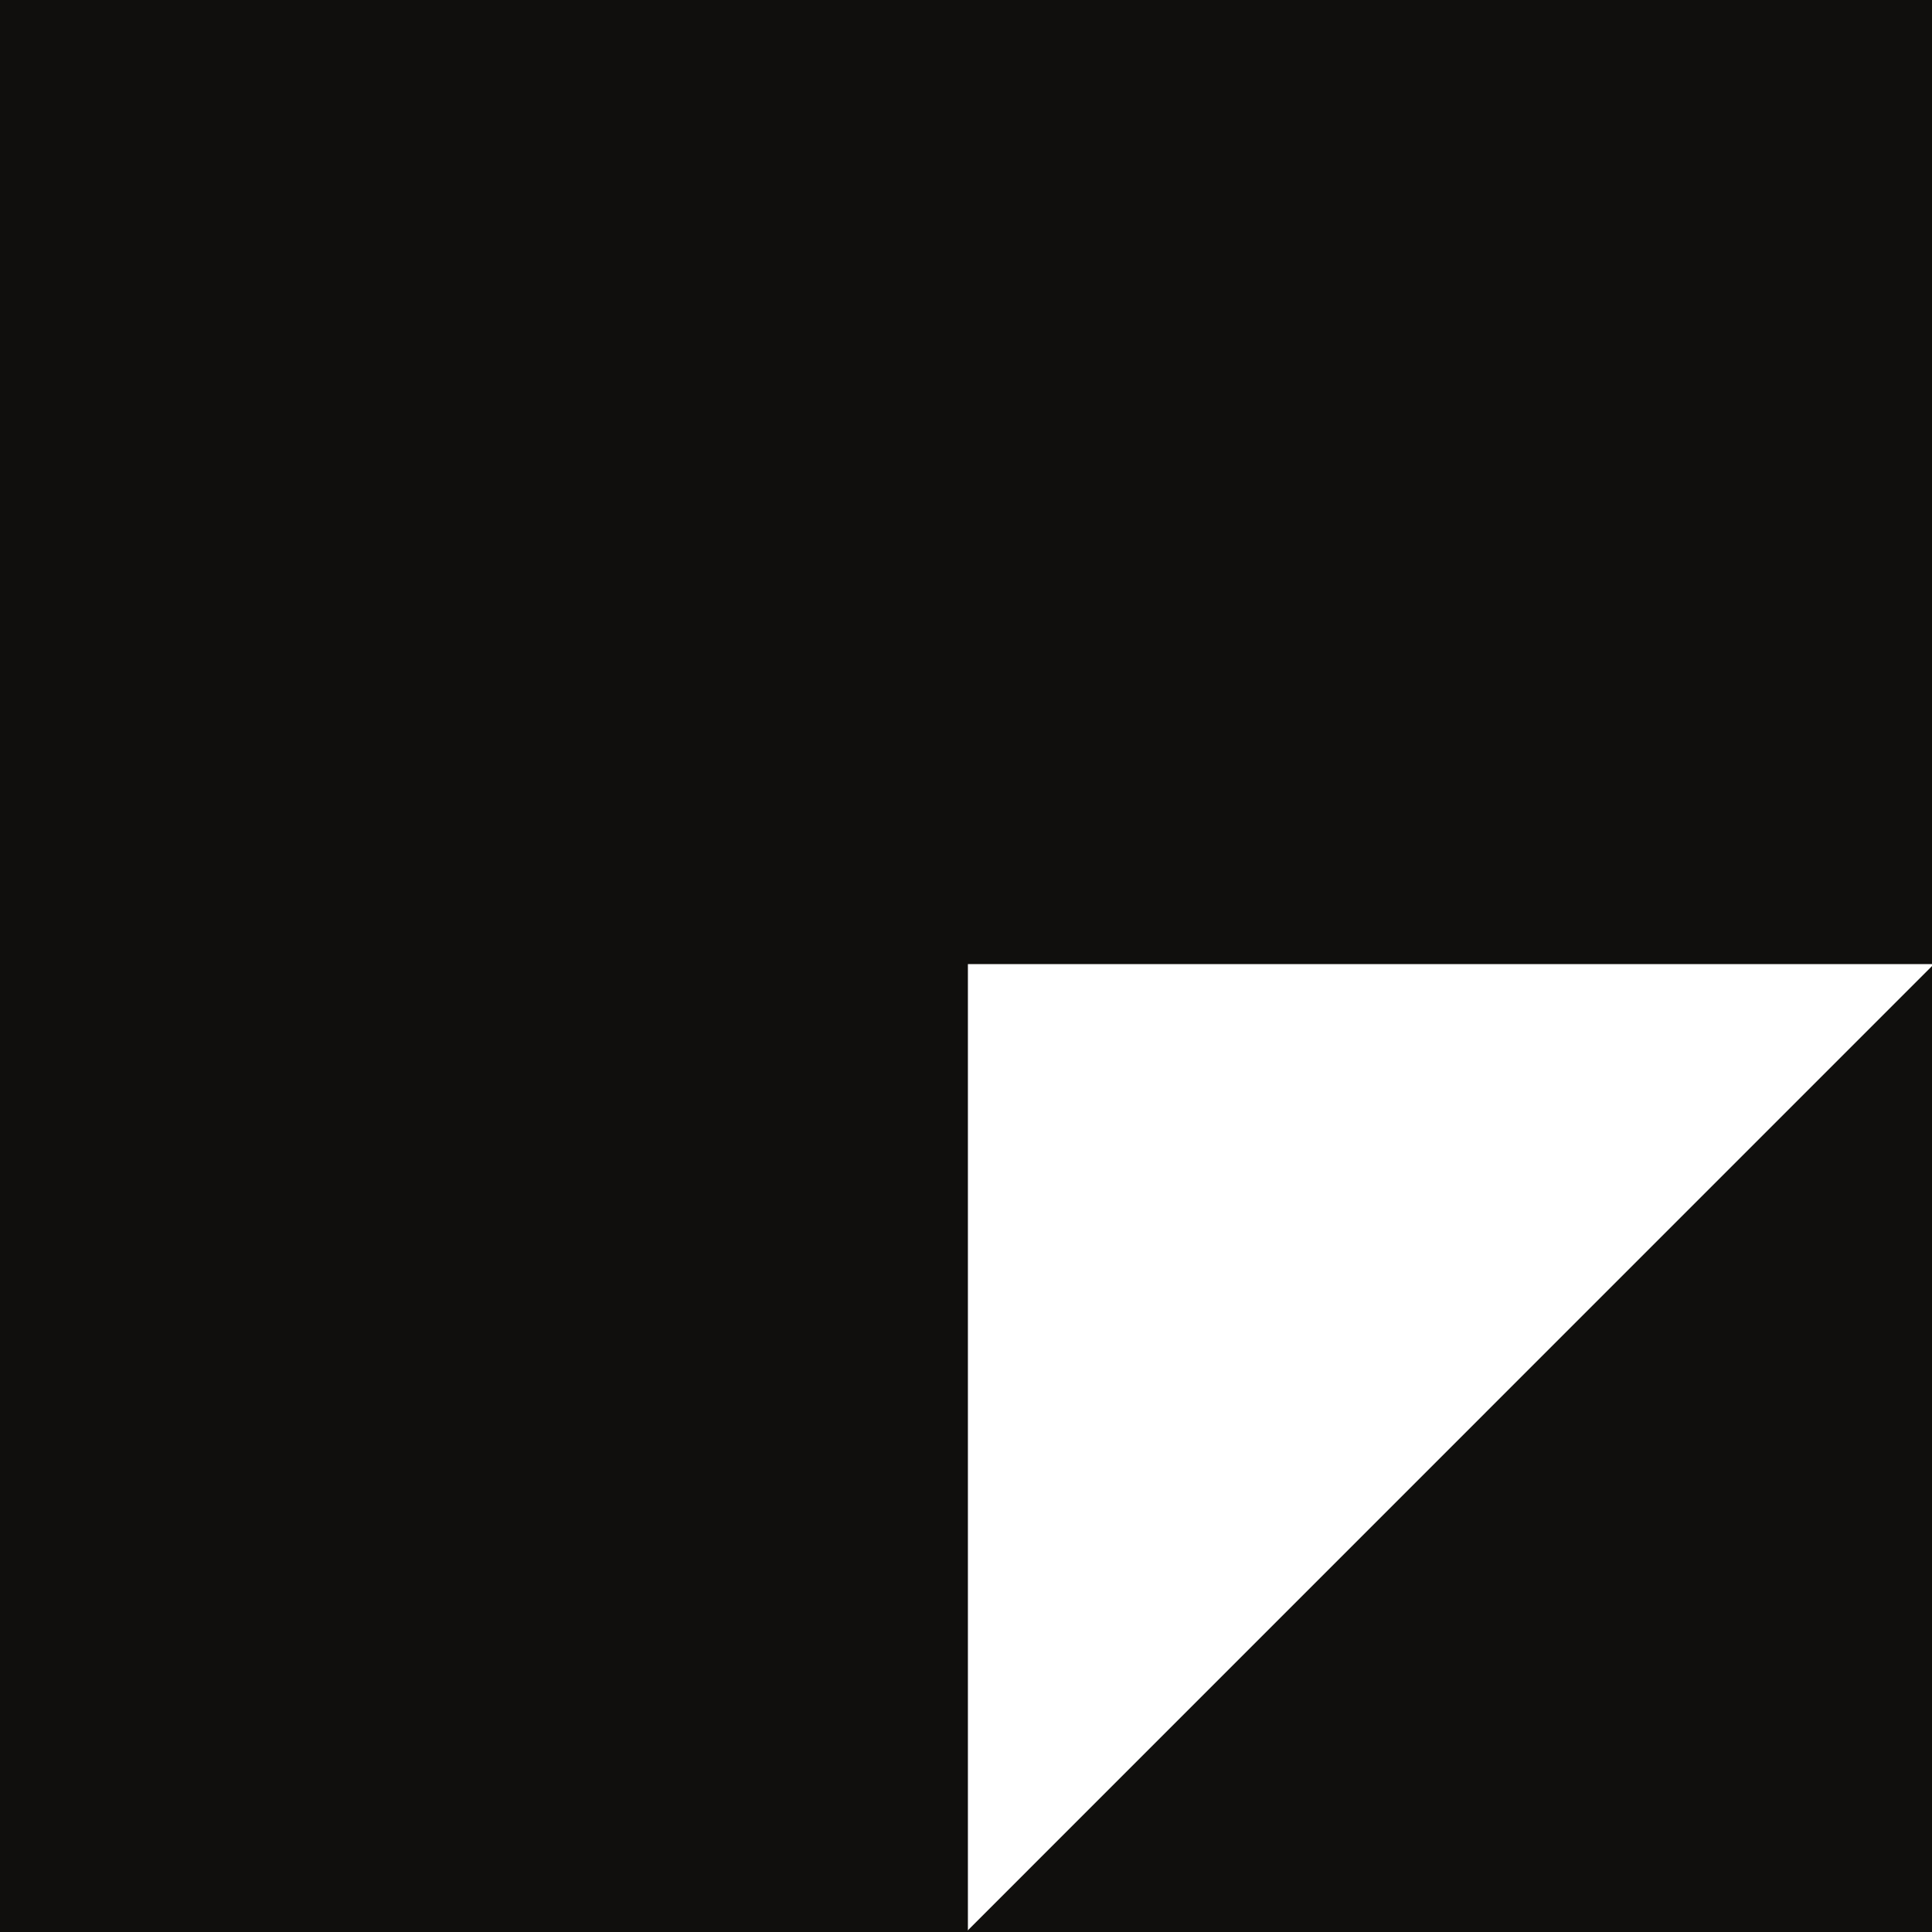 <?xml version="1.0" encoding="UTF-8" standalone="no"?>
<!-- Created with Inkscape (http://www.inkscape.org/) -->

<svg
   xmlns:dc="http://purl.org/dc/elements/1.1/"
   xmlns:cc="http://creativecommons.org/ns#"
   xmlns:rdf="http://www.w3.org/1999/02/22-rdf-syntax-ns#"
   xmlns:svg="http://www.w3.org/2000/svg"
   xmlns="http://www.w3.org/2000/svg"
   xmlns:sodipodi="http://sodipodi.sourceforge.net/DTD/sodipodi-0.dtd"
   xmlns:inkscape="http://www.inkscape.org/namespaces/inkscape"
   width="179.564mm"
   height="179.564mm"
   viewBox="0 0 636.25 636.25"
   id="svg2"
   version="1.1"
   inkscape:version="0.91 r13725"
   sodipodi:docname="Backdrop-Logo-Mark.svg">
  <defs
     id="defs4" />
  <sodipodi:namedview
     id="base"
     pagecolor="#ffffff"
     bordercolor="#666666"
     borderopacity="1.0"
     inkscape:pageopacity="0.0"
     inkscape:pageshadow="2"
     inkscape:zoom="0.24748737"
     inkscape:cx="751.63449"
     inkscape:cy="560.25142"
     inkscape:document-units="px"
     inkscape:current-layer="surface4447"
     showgrid="false"
     fit-margin-top="0"
     fit-margin-left="0"
     fit-margin-right="0"
     fit-margin-bottom="0"
     inkscape:window-width="1920"
     inkscape:window-height="1027"
     inkscape:window-x="1912"
     inkscape:window-y="-8"
     inkscape:window-maximized="1" />
  <g
     inkscape:label="Layer 1"
     inkscape:groupmode="layer"
     id="layer1"
     transform="translate(-57.865,-219.792)">
    <g
       id="surface4447"
       transform="matrix(1.25,0,0,1.25,-237.104,160.924)">
      <g
         transform="matrix(1,0,0,-1,235.975,556.094)"
         inkscape:label="ink_ext_XXXXXX"
         id="g4184">
        <g
           transform="scale(0.1,0.1)"
           id="g4186">
          <path
             inkscape:connector-curvature="0"
             id="path4188"
             style="fill:#100f0d;fill-opacity:1;fill-rule:nonzero;stroke:none"
             d="M 0,5090 0,0 l 2550,0 0,2550 2540,0 0,2540 -5090,0" />
          <path
             inkscape:connector-curvature="0"
             id="path4190"
             style="fill:#100f0d;fill-opacity:1;fill-rule:nonzero;stroke:none"
             d="m 5090,0 0,2544.85 L 2545.44,0 5090,0 Z" />
        </g>
      </g>
    </g>
  </g>
</svg>
